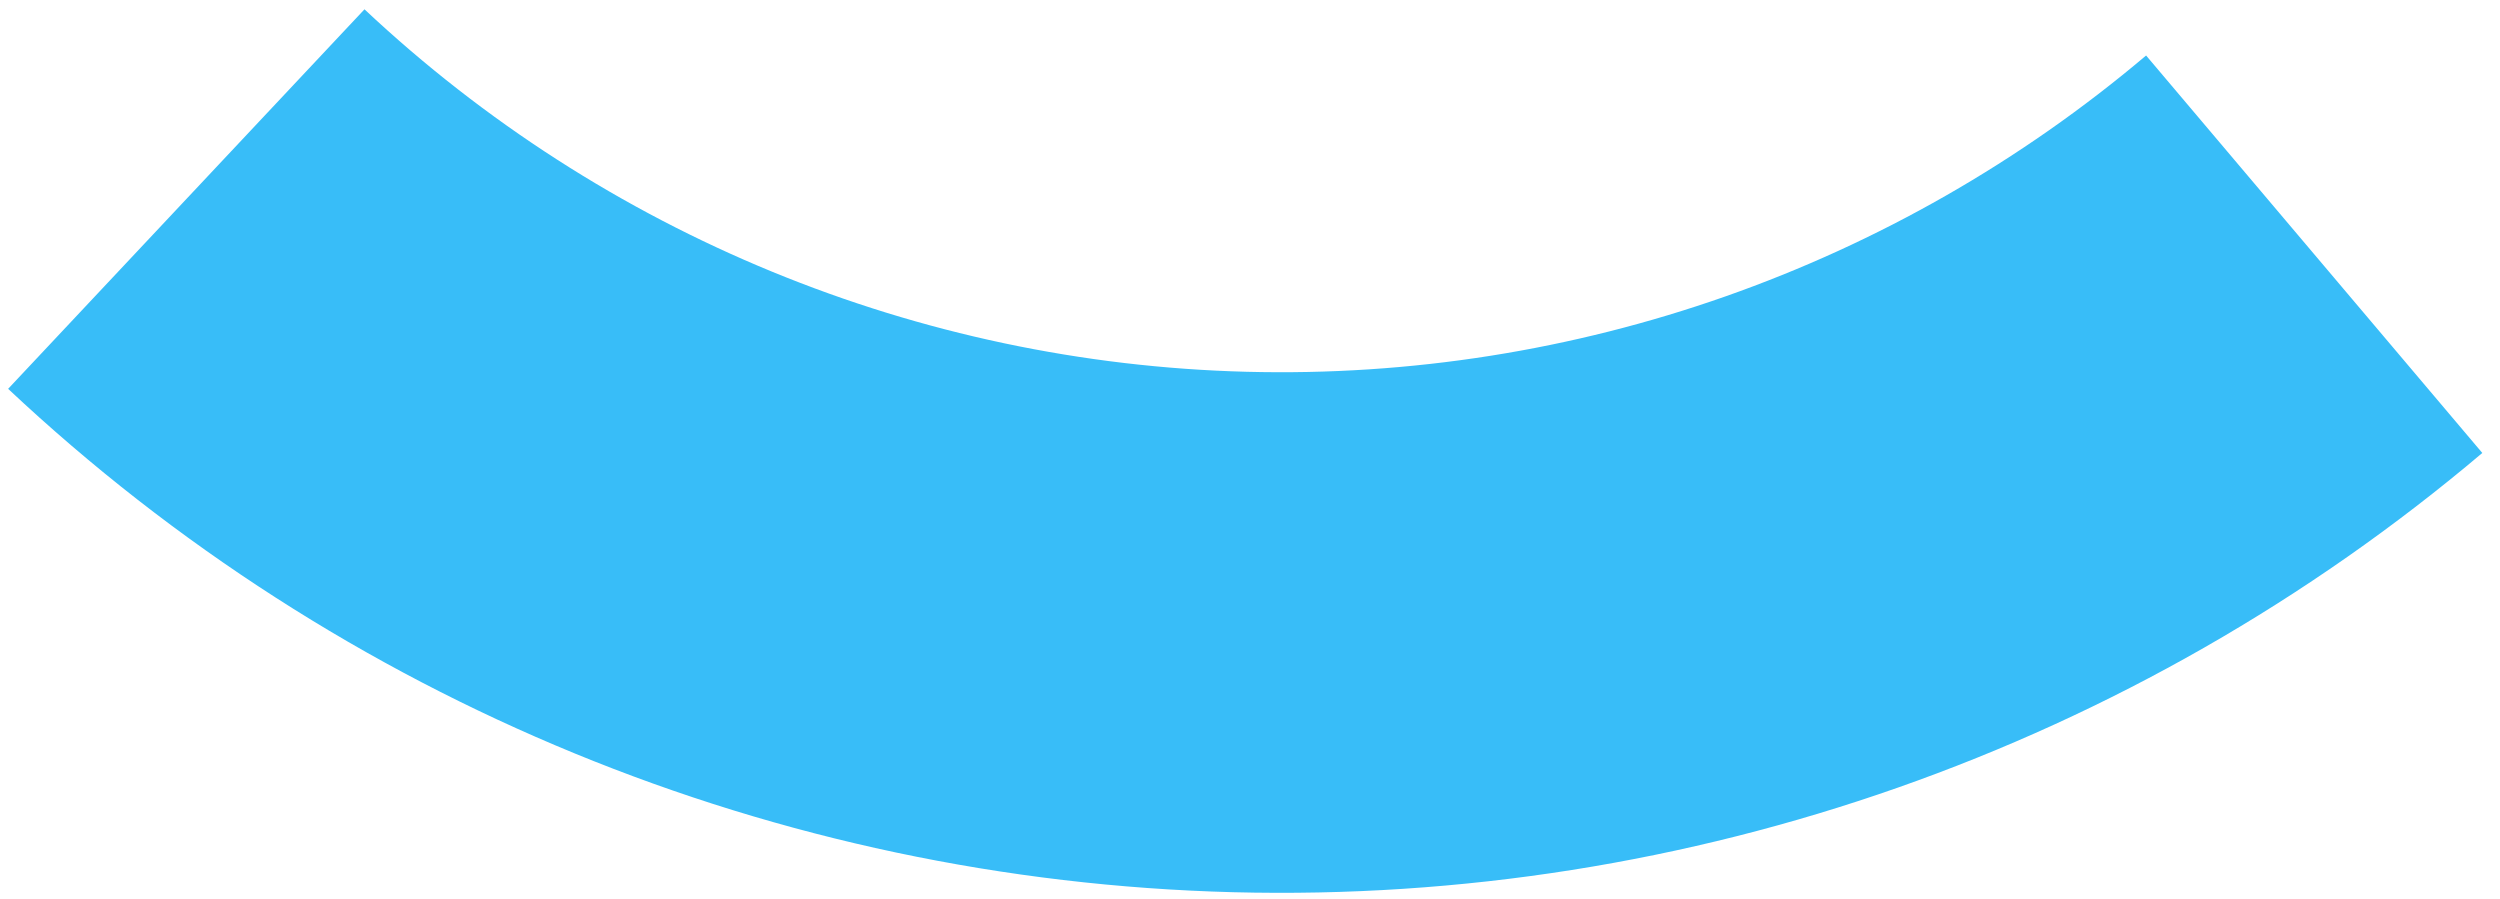 <svg width="139" height="50" viewBox="0 0 139 50" fill="none" xmlns="http://www.w3.org/2000/svg">
<path d="M138.016 25.185C118.643 41.572 93.921 50.264 68.555 49.607C43.189 48.949 18.95 38.988 0.452 21.619L20.265 0.518C33.586 13.025 51.039 20.198 69.305 20.671C87.57 21.145 105.372 14.886 119.323 3.086L138.016 25.185Z" fill="#38BDF8"/>
</svg>
